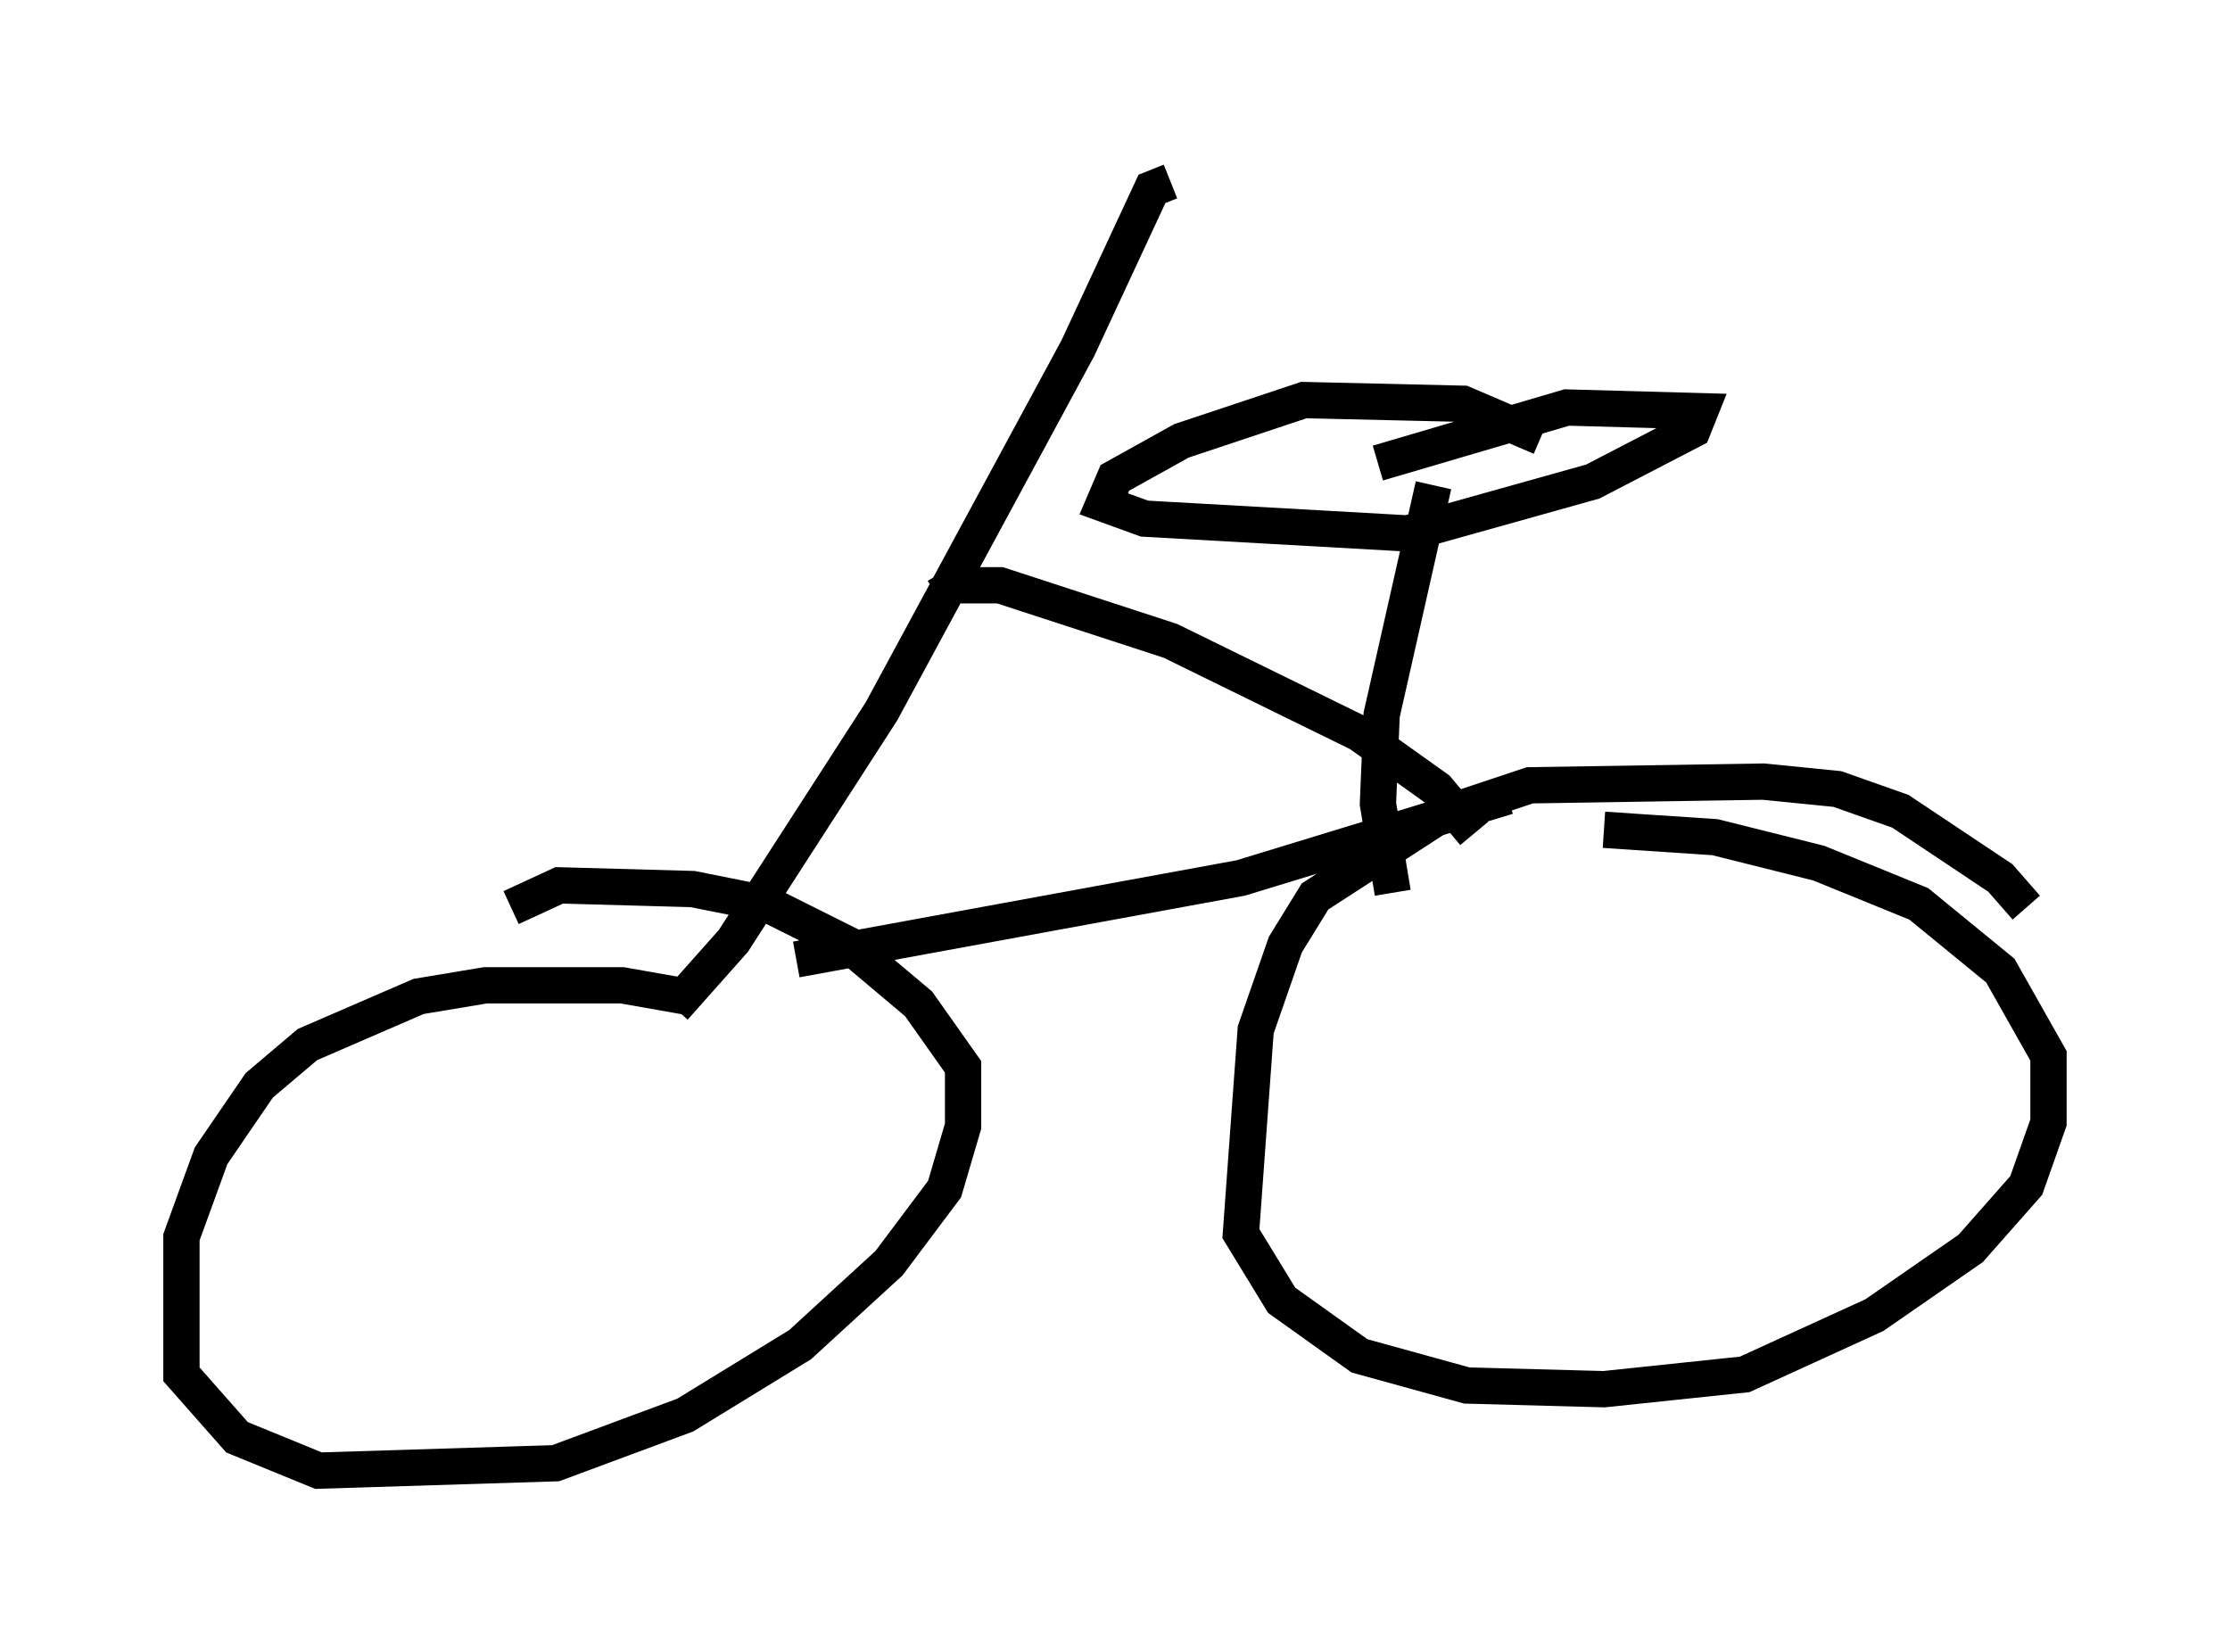 <?xml version="1.0" encoding="utf-8" ?>
<svg baseProfile="full" height="45.525" version="1.1" width="61.451" xmlns="http://www.w3.org/2000/svg" xmlns:ev="http://www.w3.org/2001/xml-events" xmlns:xlink="http://www.w3.org/1999/xlink"><defs /><rect fill="white" height="45.525" width="61.451" x="0" y="0" /><path d="M21.844, 29.296 m-2.96, -1.838 l-1.735, -0.306 -3.777, 0.0 l-1.838, 0.306 -3.063, 1.327 l-1.327, 1.123 -1.327, 1.94 l-0.817, 2.246 0.0, 3.777 l1.531, 1.735 2.246, 0.919 l6.533, -0.204 3.573, -1.327 l3.165, -1.94 2.45, -2.246 l1.531, -2.042 0.51, -1.735 l0.0, -1.633 -1.225, -1.735 l-1.94, -1.633 -2.246, -1.123 l-2.042, -0.408 -3.675, -0.102 l-1.327, 0.613 m41.753, 0.0 l-0.715, -0.817 -2.756, -1.838 l-1.735, -0.613 -2.042, -0.204 l-6.431, 0.102 -2.45, 0.817 l-3.471, 2.246 -0.817, 1.327 l-0.817, 2.348 -0.408, 5.615 l1.123, 1.838 2.144, 1.531 l2.96, 0.817 3.777, 0.102 l3.879, -0.408 3.573, -1.633 l2.654, -1.838 1.531, -1.735 l0.613, -1.735 0.0, -1.838 l-1.327, -2.348 -2.246, -1.838 l-2.756, -1.123 -2.858, -0.715 l-3.063, -0.204 m-25.623, 4.9 l1.633, -1.838 4.083, -6.329 l5.41, -10.004 2.042, -4.39 l0.51, -0.204 m6.125, 19.6 l-0.408, -2.45 0.102, -2.45 l1.429, -6.329 m2.96, -1.327 l-2.144, -0.919 -4.39, -0.102 l-3.369, 1.123 -1.838, 1.021 l-0.306, 0.715 1.123, 0.408 l7.248, 0.408 5.104, -1.429 l2.756, -1.429 0.204, -0.51 l-3.675, -0.102 -5.206, 1.531 m-16.027, 13.679 l12.25, -2.246 7.35, -2.246 m-15.721, -5.513 l0.51, -0.306 1.225, 0.0 l4.696, 1.531 5.206, 2.552 l2.144, 1.531 1.021, 1.225 " fill="none" stroke="black" stroke-width="1" /></svg>